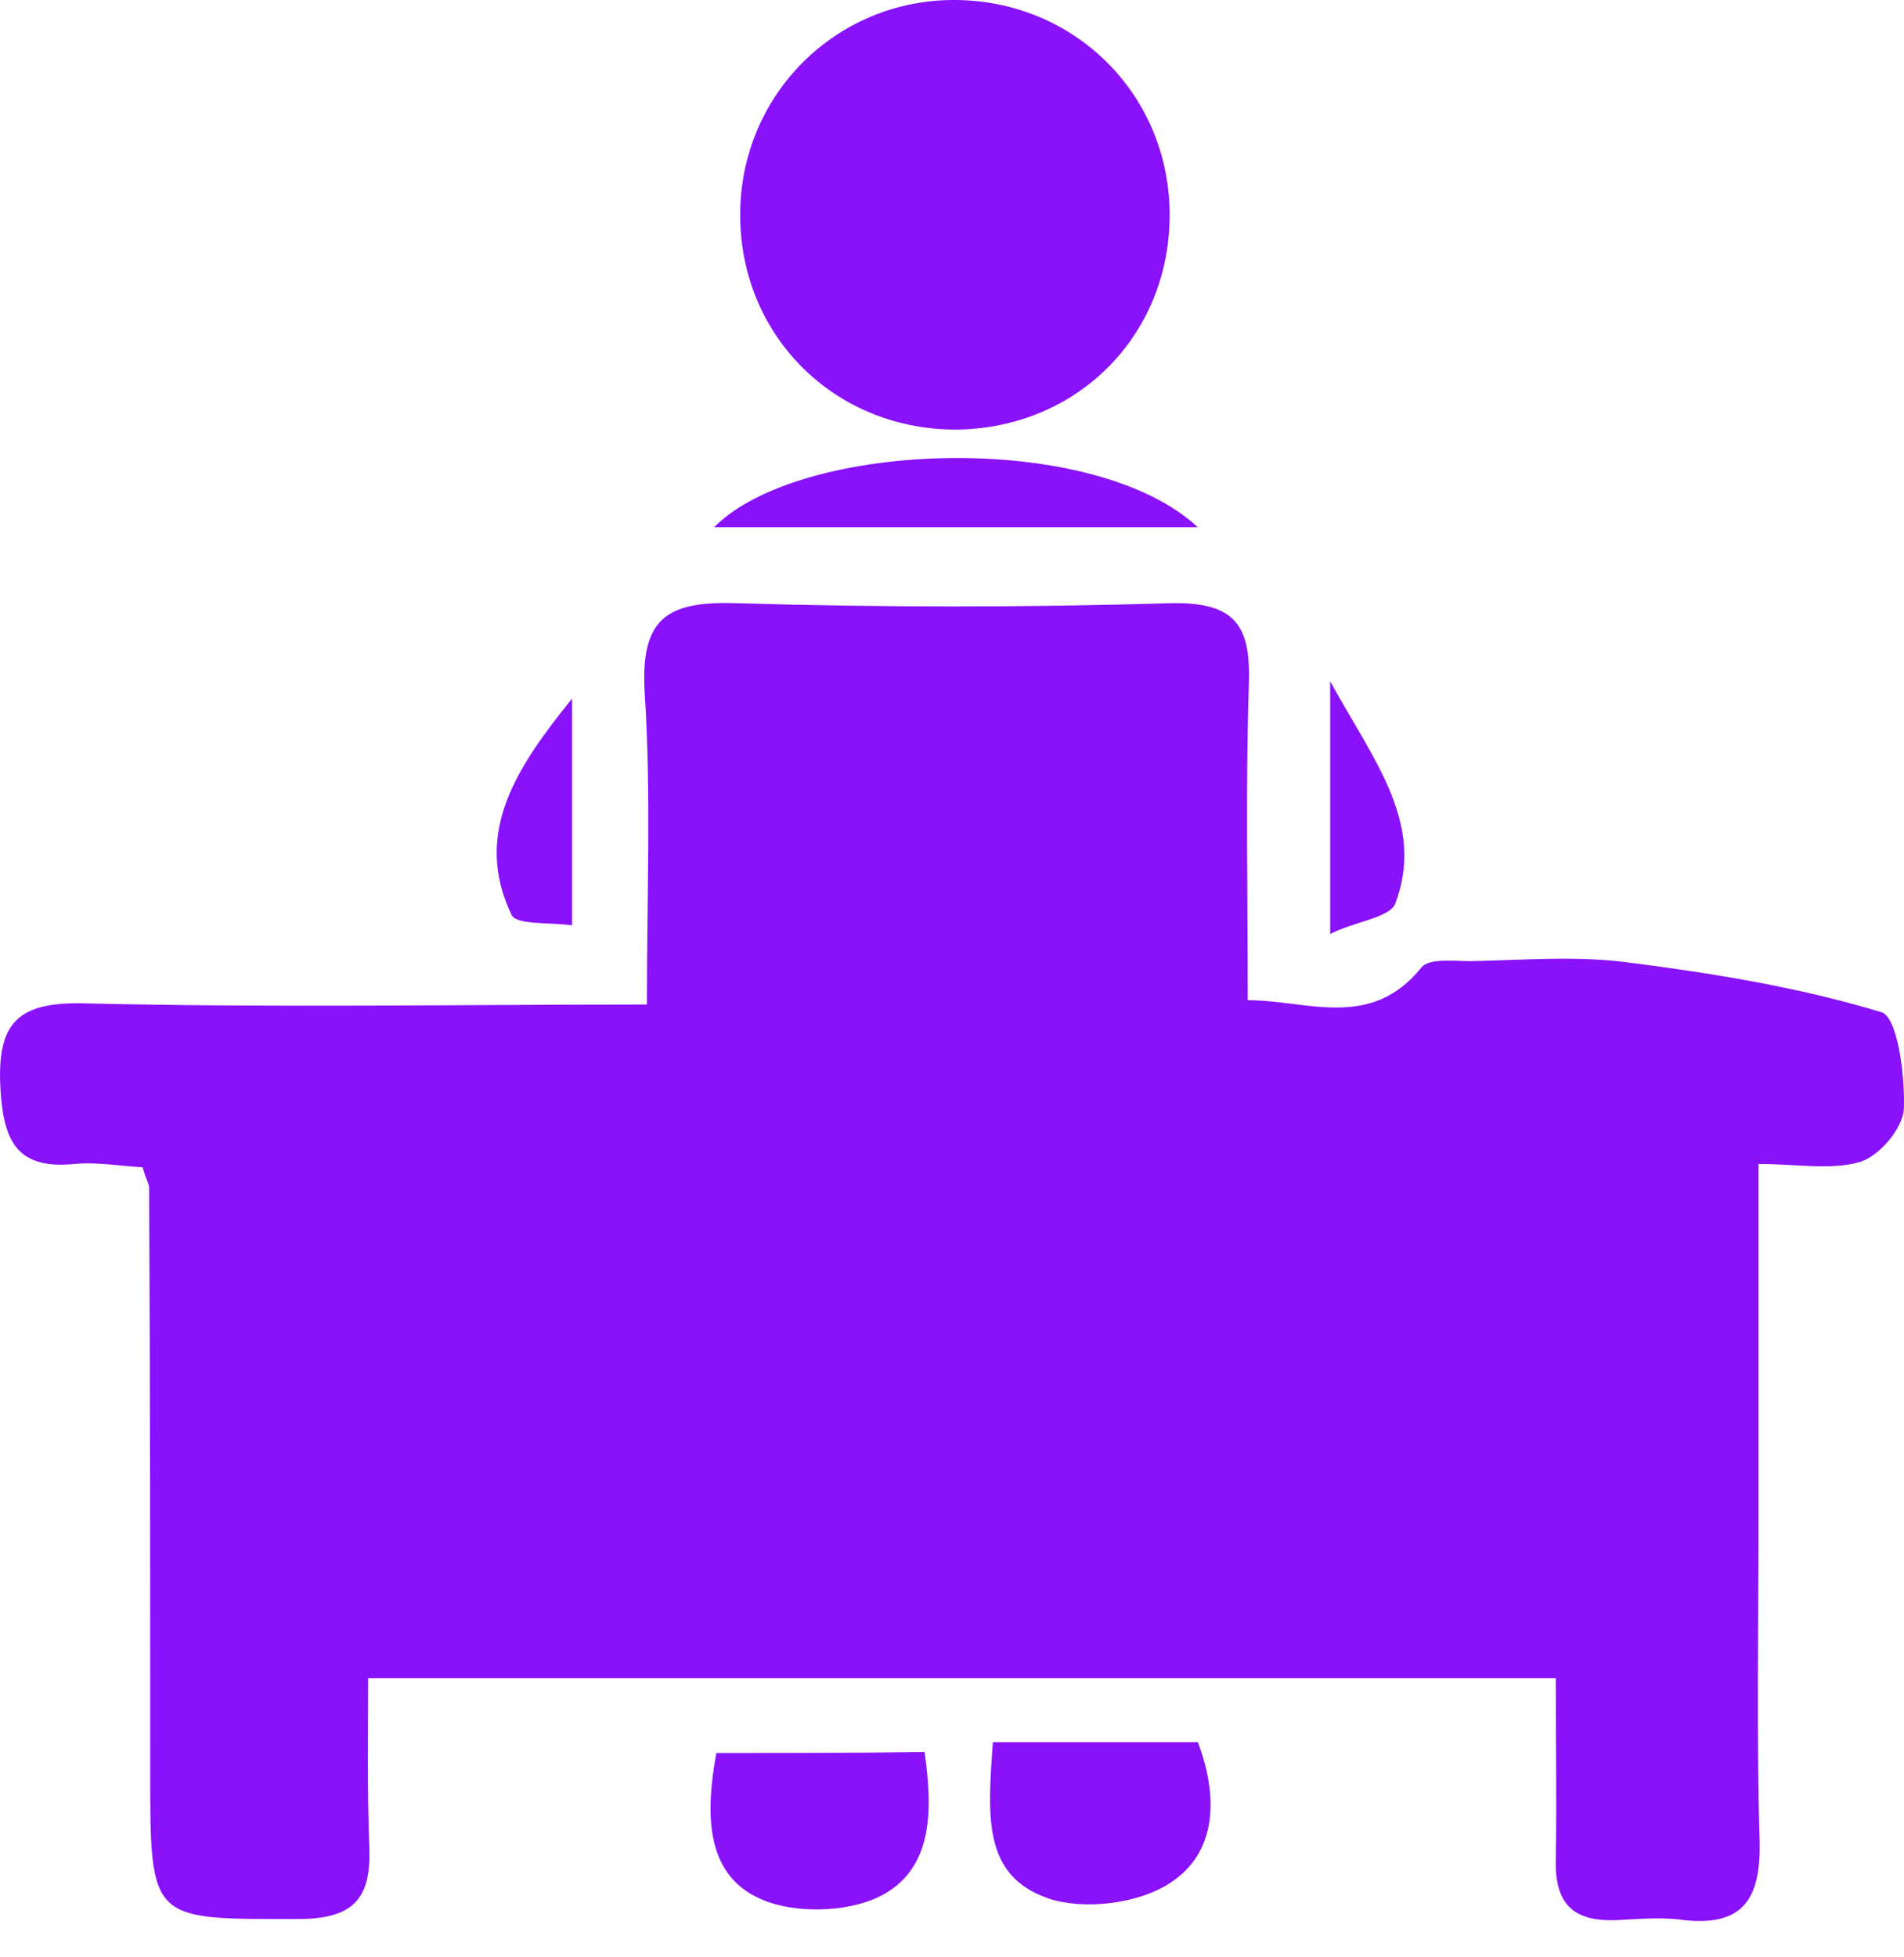 <svg width="36" height="37" viewBox="0 0 36 37" fill="none" xmlns="http://www.w3.org/2000/svg">
<path d="M35.567 19.132C34.009 18.661 32.368 18.394 30.748 18.189C29.785 18.066 28.8 18.148 27.816 18.169C27.488 18.169 27.016 18.107 26.873 18.292C25.909 19.481 24.72 18.907 23.592 18.907C23.592 16.856 23.551 14.908 23.612 12.96C23.653 11.853 23.387 11.381 22.156 11.402C19.409 11.484 16.661 11.484 13.913 11.402C12.58 11.361 12.108 11.709 12.19 13.104C12.313 14.99 12.231 16.897 12.231 18.989C8.622 18.989 5.136 19.05 1.65 18.968C0.358 18.927 -0.072 19.297 0.01 20.609C0.071 21.593 0.338 22.106 1.404 22.003C1.835 21.962 2.286 22.044 2.696 22.065C2.757 22.29 2.819 22.372 2.819 22.454C2.84 26.125 2.84 29.816 2.84 33.487C2.84 36.337 2.84 36.276 5.628 36.276C6.695 36.276 7.023 35.886 6.982 34.902C6.941 33.815 6.961 32.749 6.961 31.723C14.59 31.723 21.951 31.723 29.416 31.723C29.416 32.954 29.436 34.02 29.416 35.148C29.395 35.968 29.723 36.337 30.584 36.296C30.995 36.276 31.425 36.235 31.835 36.296C32.963 36.419 33.291 35.886 33.271 34.82C33.209 32.769 33.25 30.718 33.25 28.668C33.25 26.494 33.25 24.32 33.25 22.003C33.989 22.003 34.624 22.126 35.178 21.962C35.547 21.839 35.978 21.327 35.998 20.957C36.019 20.301 35.875 19.215 35.567 19.132Z" fill="#8912FB"/>
<path d="M18.035 8.121C20.331 8.121 22.095 6.378 22.115 4.101C22.136 1.825 20.352 0.021 18.076 0C15.82 -0.02 13.995 1.784 13.995 4.06C13.995 6.337 15.758 8.1 18.035 8.121Z" fill="#8912FB"/>
<path d="M18.773 32.933C18.67 34.368 18.588 35.455 19.819 35.886C20.495 36.112 21.521 35.989 22.115 35.599C23.018 35.025 23.038 33.958 22.648 32.933C21.357 32.933 20.106 32.933 18.773 32.933Z" fill="#8912FB"/>
<path d="M13.544 33.138C13.359 34.163 13.277 35.435 14.405 35.907C15.02 36.173 15.984 36.153 16.599 35.865C17.686 35.353 17.625 34.143 17.481 33.118C16.169 33.138 14.897 33.138 13.544 33.138Z" fill="#8912FB"/>
<path d="M13.503 9.966C16.517 9.966 19.552 9.966 22.648 9.966C20.659 8.121 15.123 8.326 13.503 9.966Z" fill="#8912FB"/>
<path d="M10.816 17.492C10.816 15.934 10.816 14.56 10.816 13.206C9.791 14.478 8.93 15.729 9.668 17.287C9.75 17.492 10.406 17.431 10.816 17.492Z" fill="#8912FB"/>
<path d="M26.381 17.082C26.955 15.564 25.971 14.375 25.15 12.878C25.15 14.621 25.15 15.995 25.15 17.656C25.581 17.43 26.278 17.348 26.381 17.082Z" fill="#8912FB"/>
</svg>
